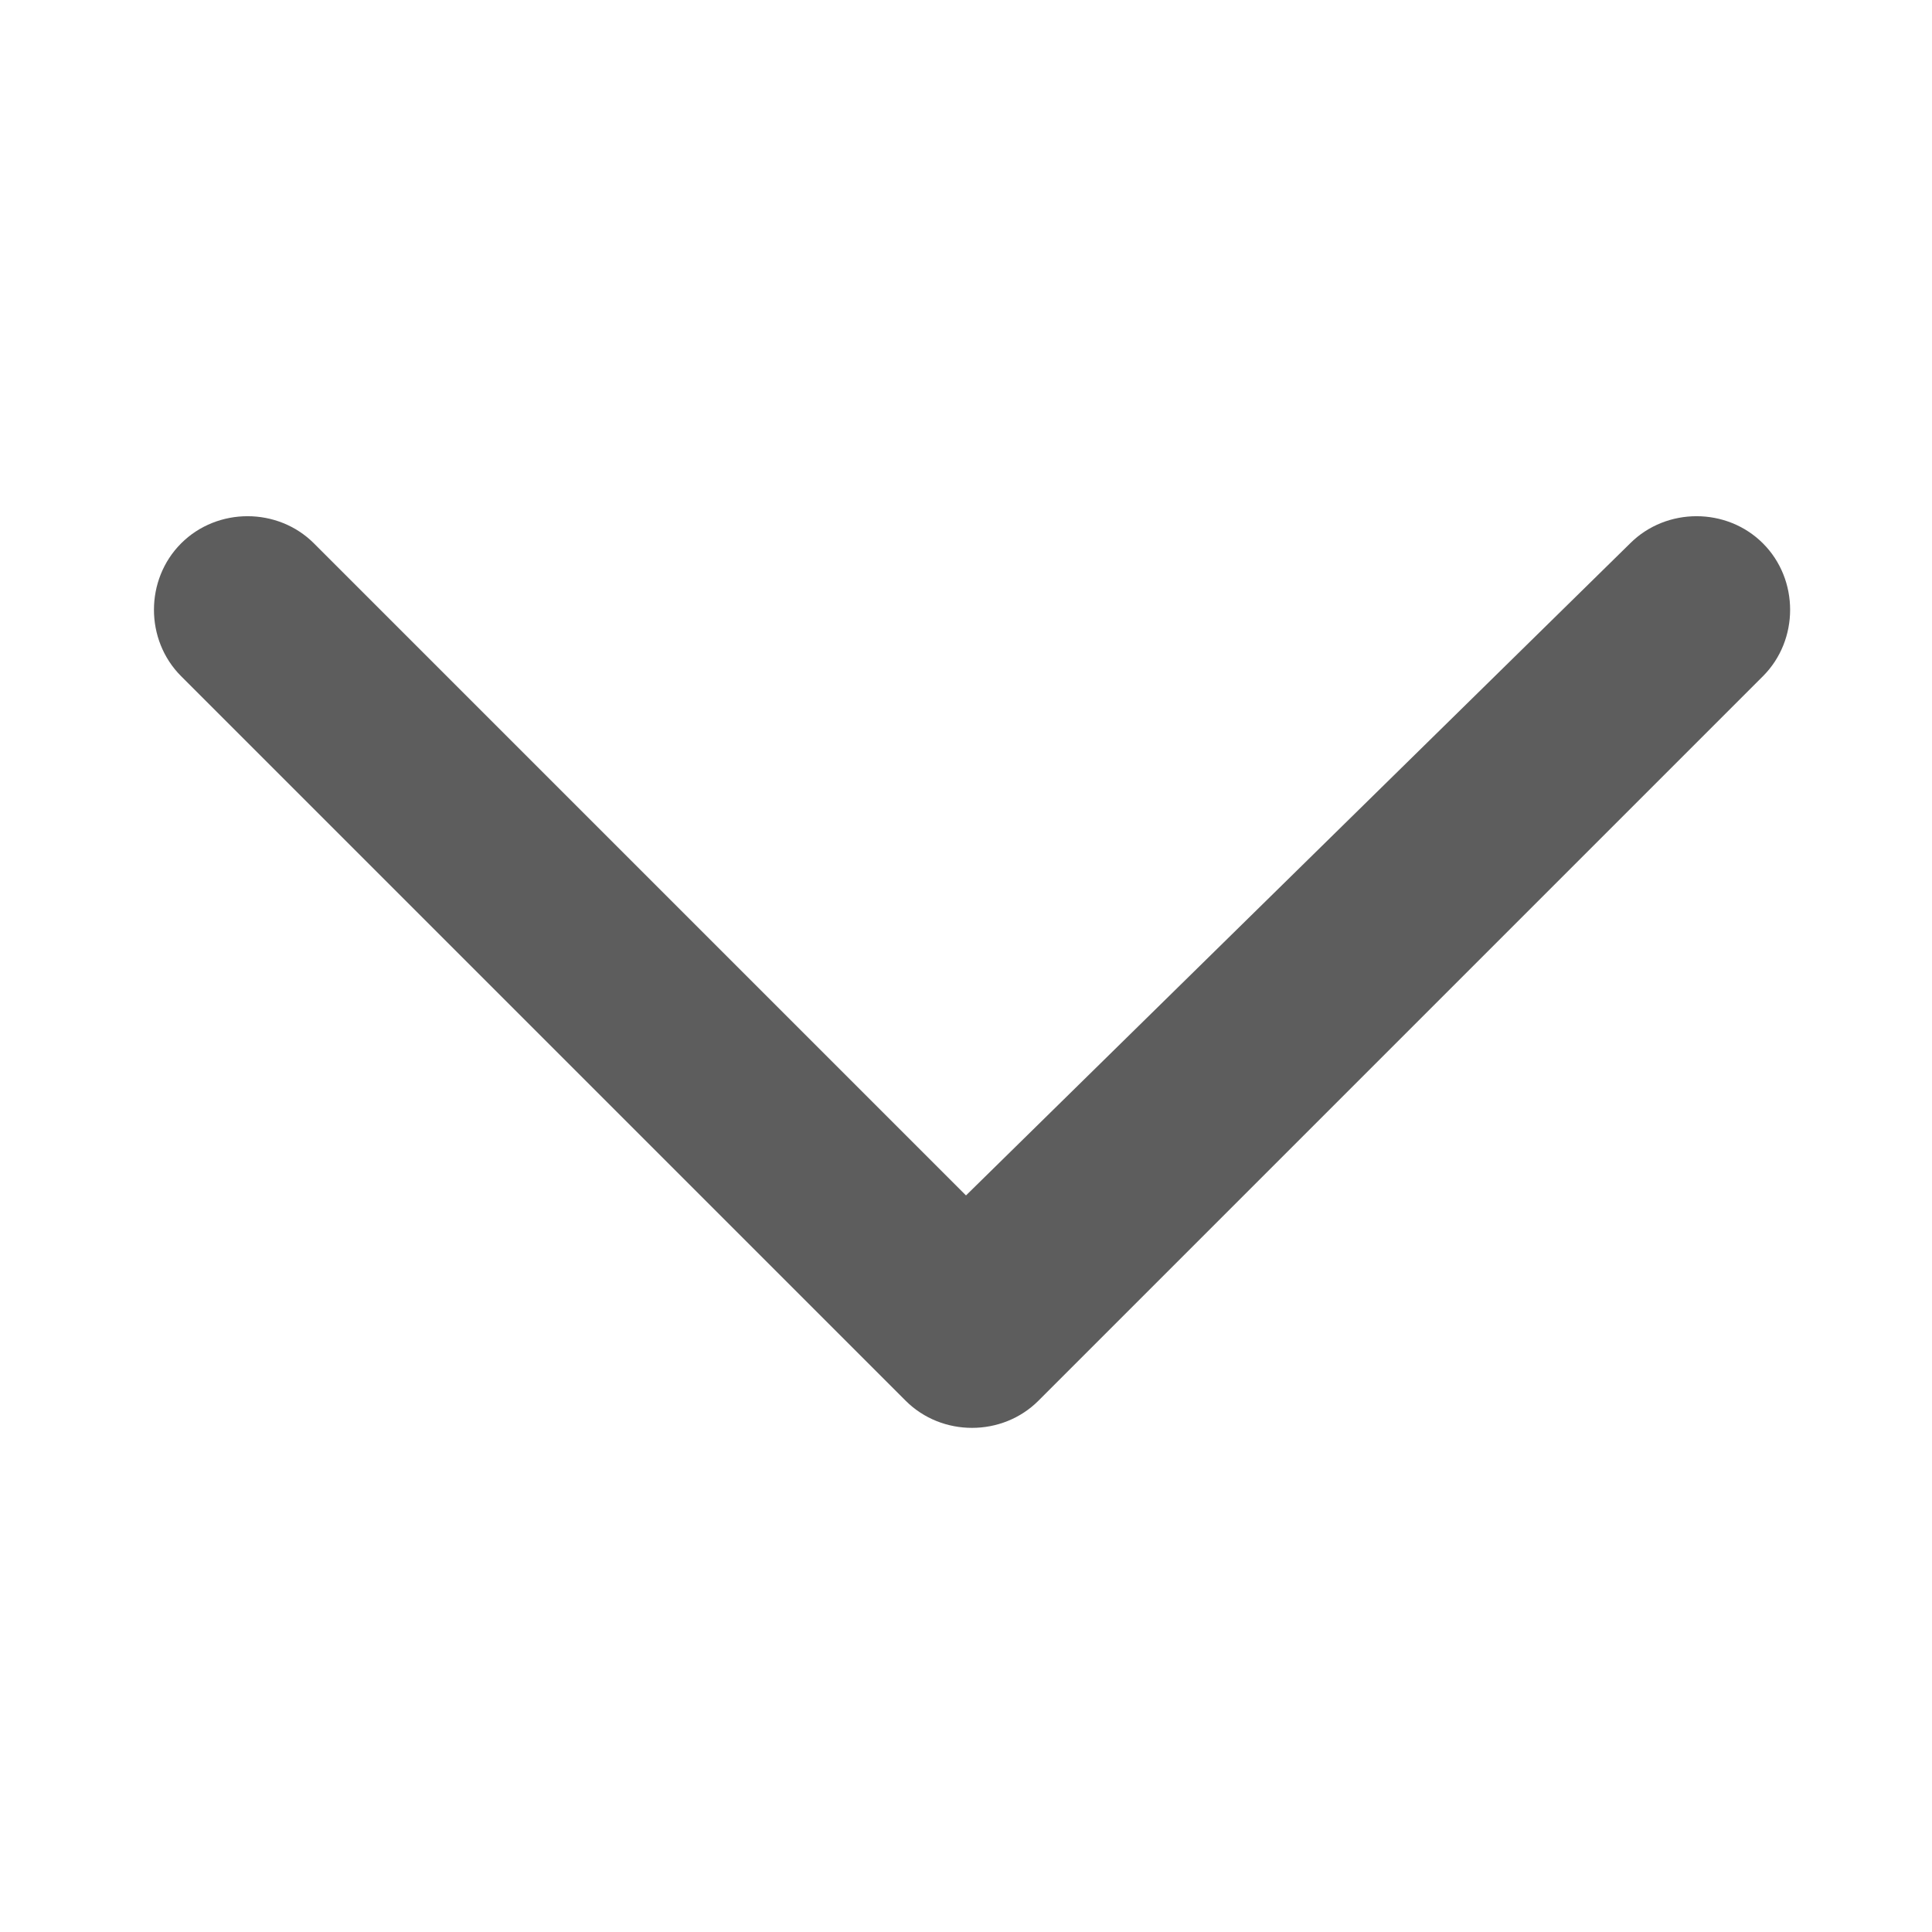 <?xml version="1.0" encoding="utf-8"?>
<!-- Generator: Adobe Illustrator 21.0.0, SVG Export Plug-In . SVG Version: 6.00 Build 0)  -->
<svg version="1.1" id="图层_1" xmlns="http://www.w3.org/2000/svg" xmlns:xlink="http://www.w3.org/1999/xlink" x="0px" y="0px"
	 viewBox="0 0 16 16" style="enable-background:new 0 0 16 16;" xml:space="preserve">
<style type="text/css">
	.st0{fill:#5D5D5D;}
</style>
<title>16 / ic_open_16</title>
<desc>Created with Sketch.</desc>
<g id="_x31_6-_x2F_-ic_x5F_open_x5F_16">
	<g id="arrow" transform="translate(8, 8) rotate(-270) translate(-8, -8) ">
		<path id="path-1_1_" class="st0" d="M9.9,8L4.5,2.5c-0.3-0.3-0.3-0.8,0-1.1c0.3-0.3,0.8-0.3,1.1,0l6,6c0.3,0.3,0.3,0.8,0,1.1l-6,6
			c-0.3,0.3-0.8,0.3-1.1,0c-0.3-0.3-0.3-0.8,0-1.1L9.9,8z"/>
	</g>
</g>
</svg>
